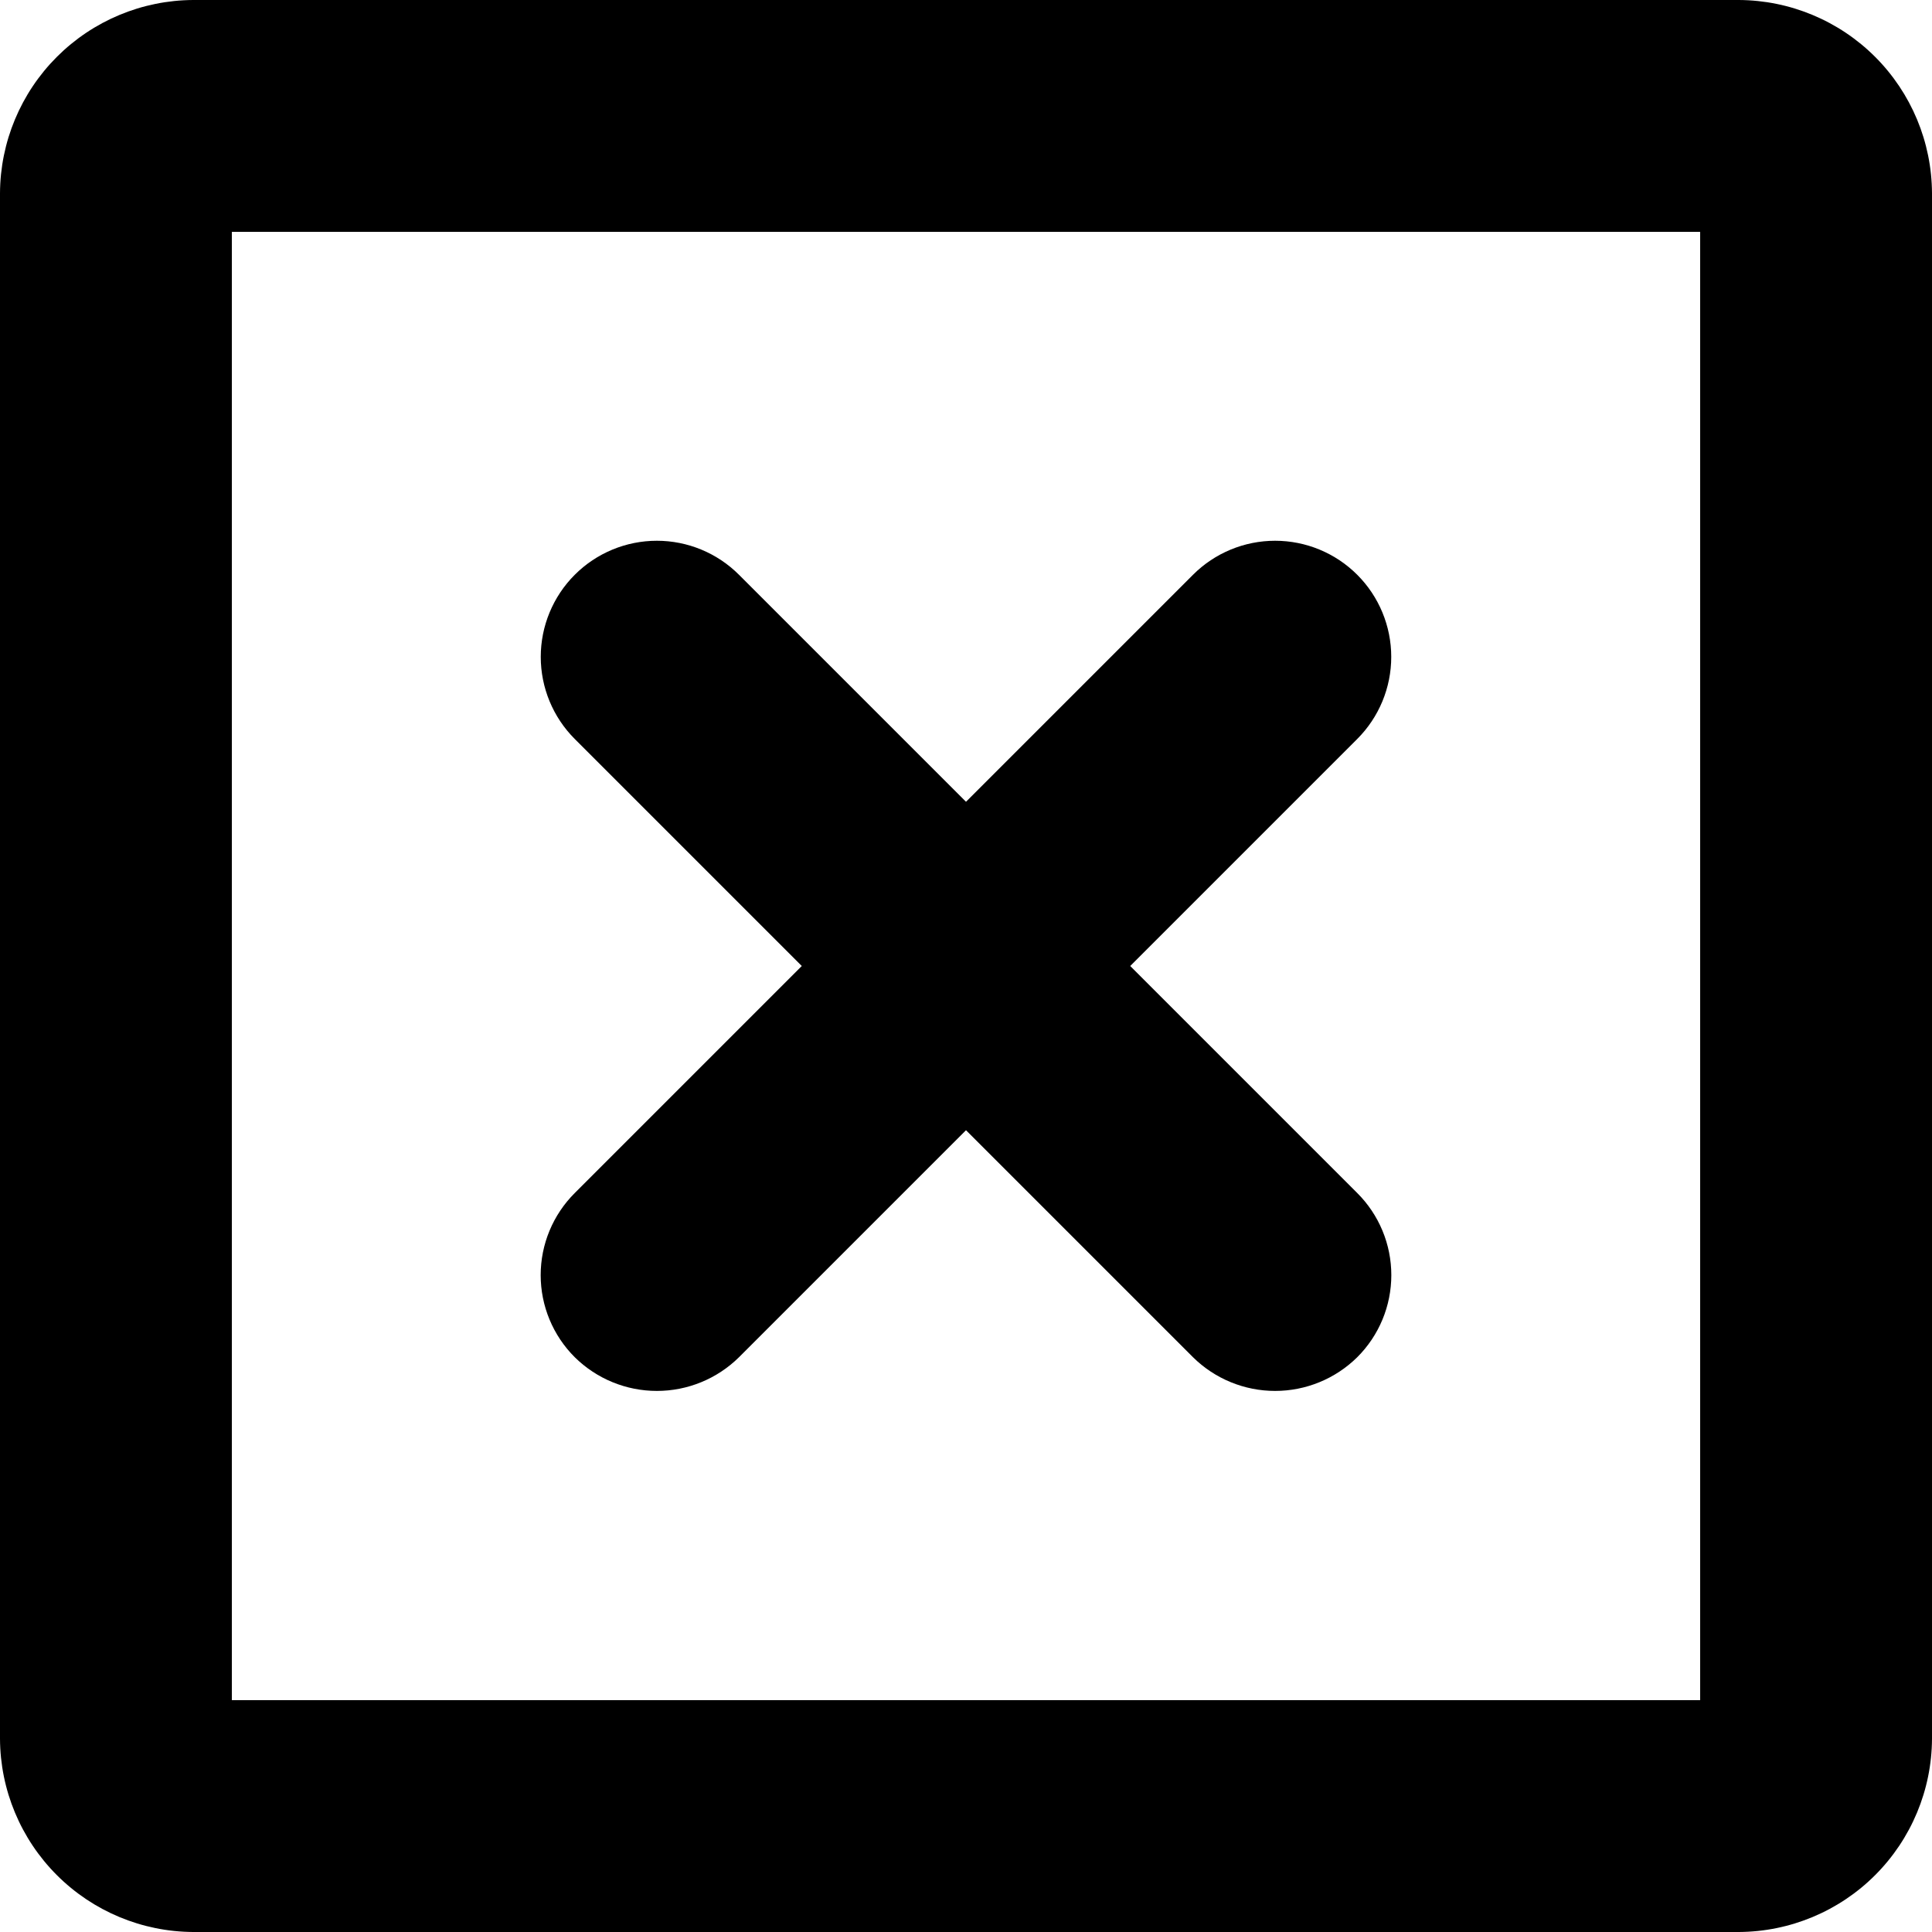 <svg width="200" height="200" viewBox="0 0 200 200" fill="none" xmlns="http://www.w3.org/2000/svg">
<path d="M59.5 123.5L83 100L59.5 76.5C57.246 74.246 55.979 71.188 55.979 68C55.979 64.812 57.246 61.754 59.5 59.5C61.754 57.246 64.812 55.979 68 55.979C71.188 55.979 74.246 57.246 76.5 59.5L100 83L123.5 59.5C125.754 57.246 128.812 55.979 132 55.979C135.188 55.979 138.246 57.246 140.5 59.5C142.754 61.754 144.021 64.812 144.021 68C144.021 71.188 142.754 74.246 140.5 76.5L117 100L140.5 123.5C141.619 124.615 142.506 125.94 143.112 127.398C143.718 128.857 144.029 130.421 144.029 132C144.029 133.579 143.718 135.143 143.112 136.602C142.506 138.06 141.619 139.385 140.5 140.5C138.236 142.735 135.182 143.988 132 143.988C128.818 143.988 125.764 142.735 123.5 140.5L100 117L76.5 140.5C74.236 142.735 71.182 143.988 68 143.988C64.818 143.988 61.764 142.735 59.5 140.5C58.381 139.385 57.494 138.06 56.888 136.602C56.282 135.143 55.971 133.579 55.971 132C55.971 130.421 56.282 128.857 56.888 127.398C57.494 125.94 58.381 124.615 59.5 123.5ZM200 20V180C199.974 185.296 197.858 190.368 194.113 194.113C190.368 197.858 185.296 199.974 180 200H20C14.704 199.974 9.632 197.858 5.887 194.113C2.142 190.368 0.026 185.296 0 180V20C0.026 14.704 2.142 9.632 5.887 5.887C9.632 2.142 14.704 0.026 20 0H180C185.296 0.026 190.368 2.142 194.113 5.887C197.858 9.632 199.974 14.704 200 20V20ZM176 24H24V176H176V24Z" fill="black"/>
</svg>
